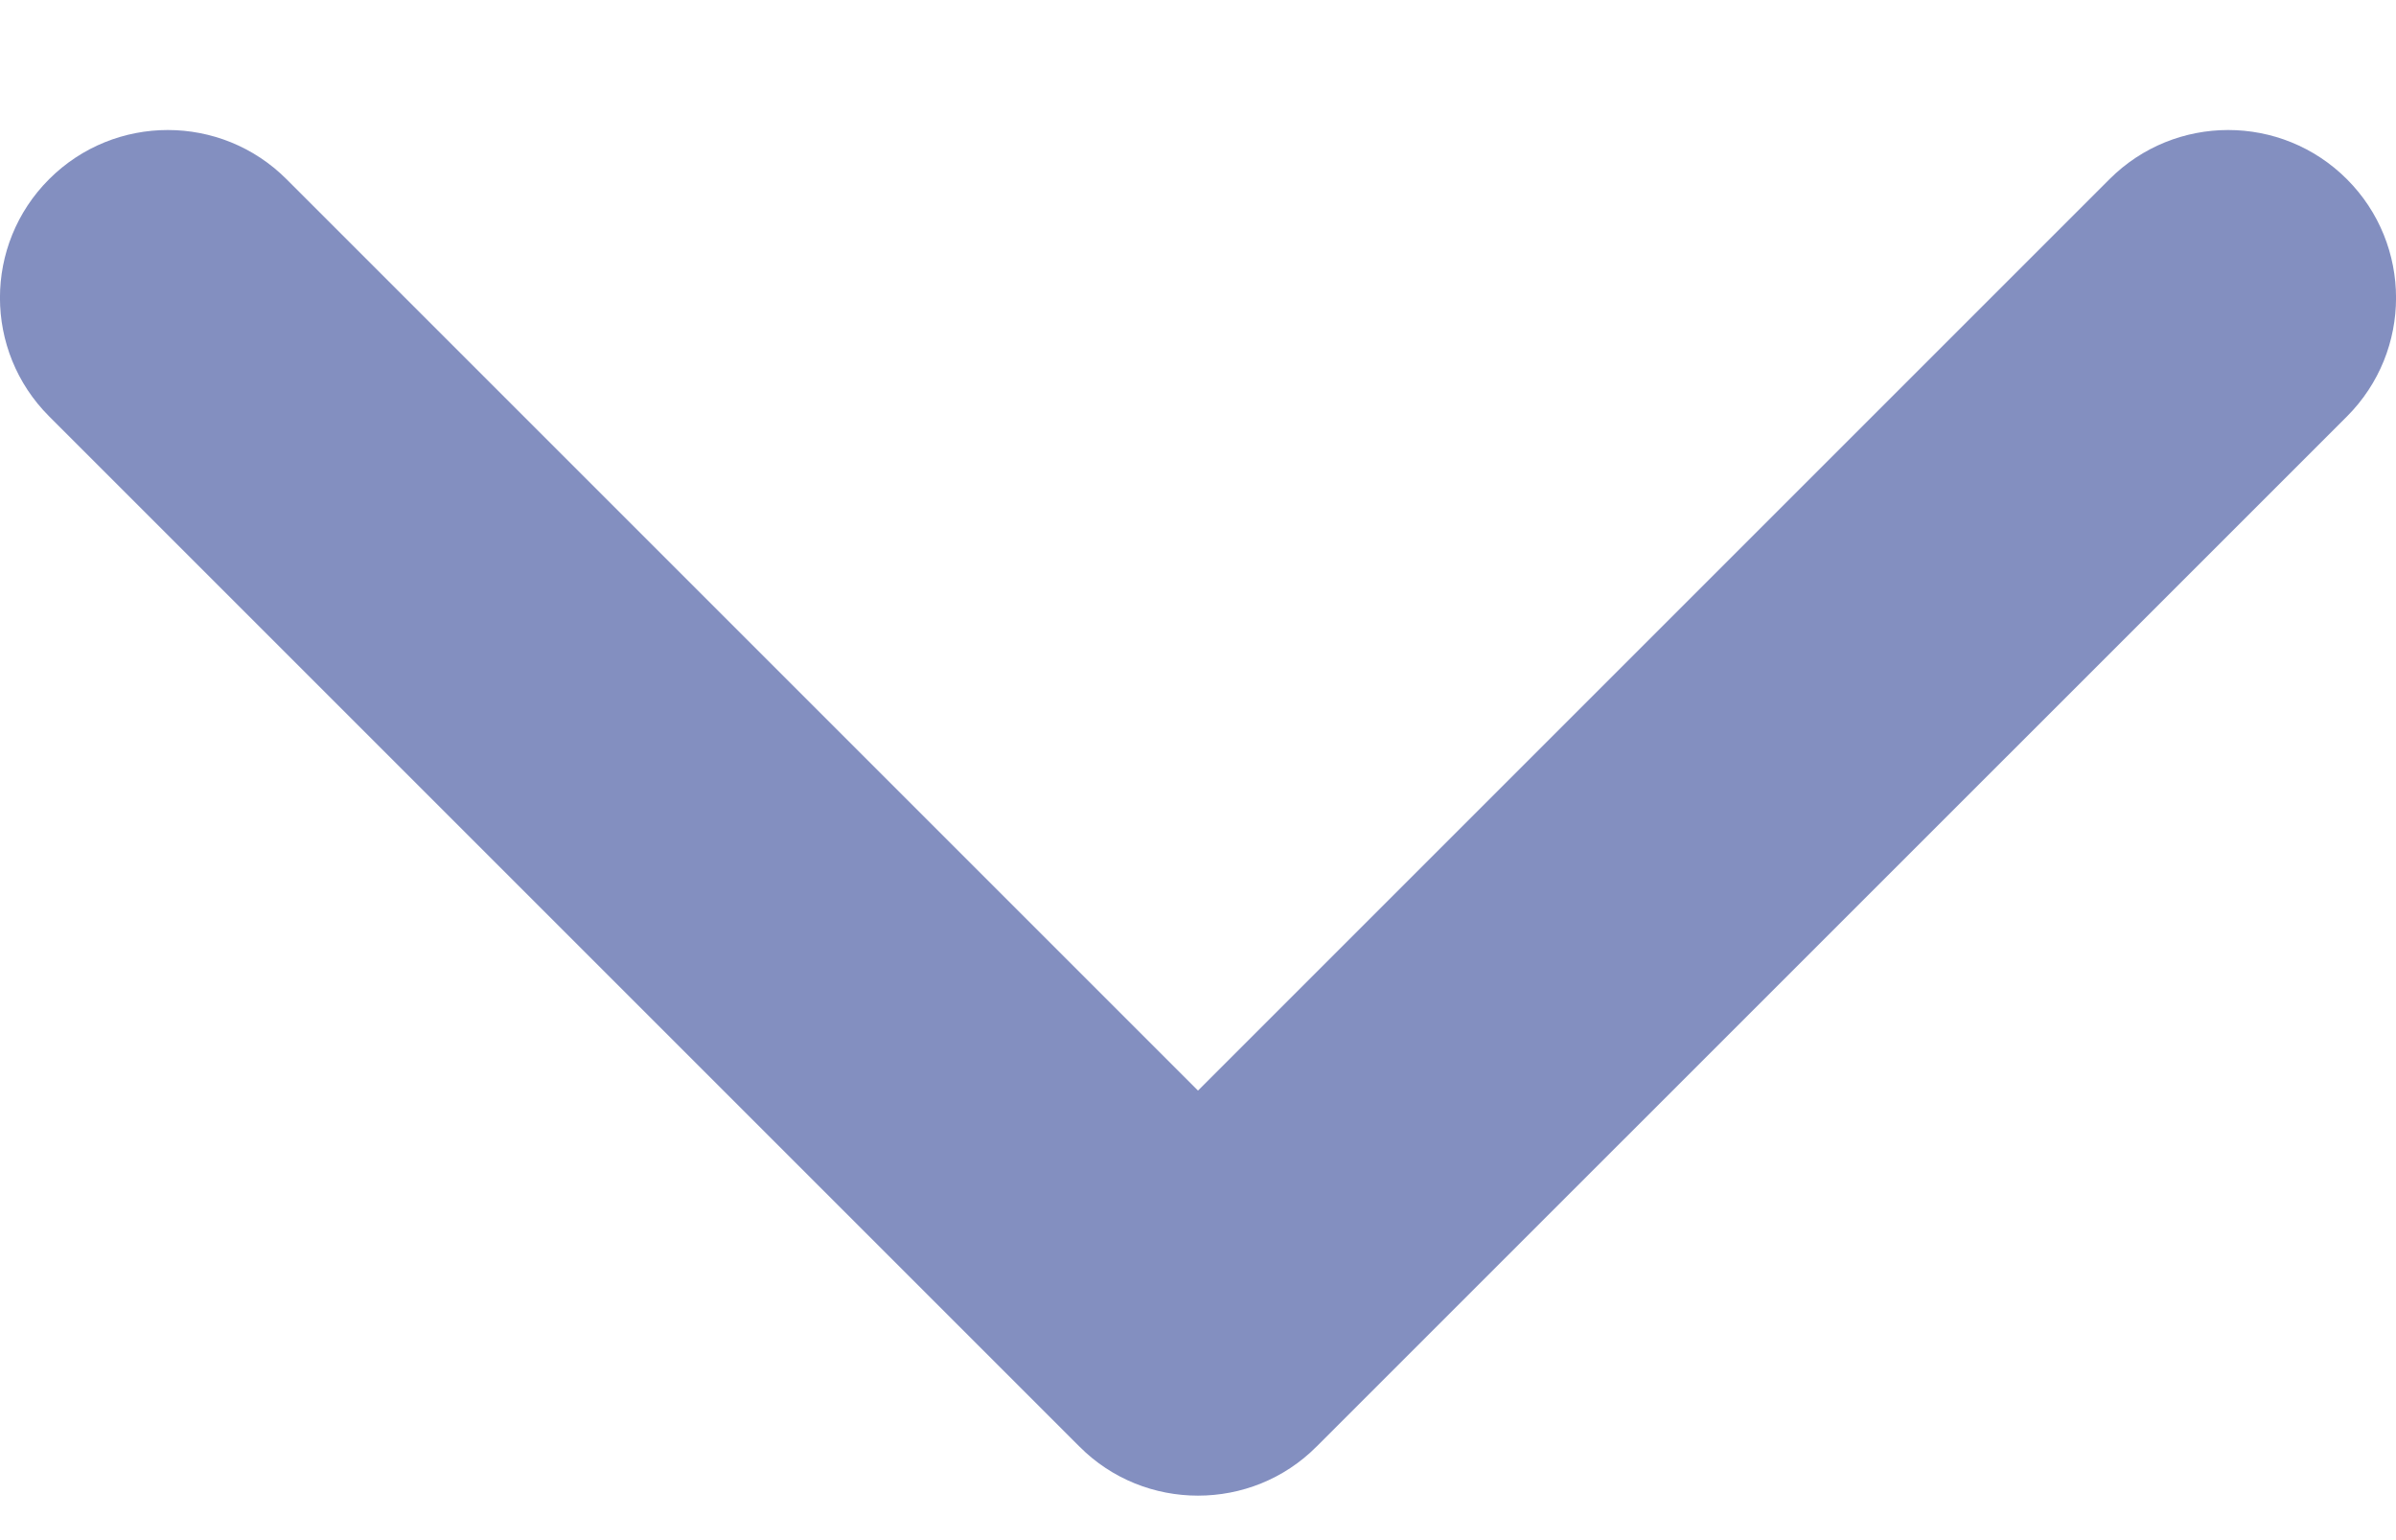 <svg width="14" height="9" viewBox="0 0 14 9" fill="none" xmlns="http://www.w3.org/2000/svg">
<path d="M6.307 8.453L0.287 2.433C-0.096 2.05 -0.096 1.43 0.287 1.047C0.67 0.664 1.291 0.664 1.674 1.047L7 6.373L12.326 1.047C12.709 0.664 13.33 0.664 13.713 1.047C14.096 1.43 14.096 2.051 13.713 2.434L7.693 8.453C7.502 8.645 7.251 8.74 7 8.74C6.749 8.74 6.498 8.645 6.307 8.453Z" fill="#838FC0"/>
</svg>
